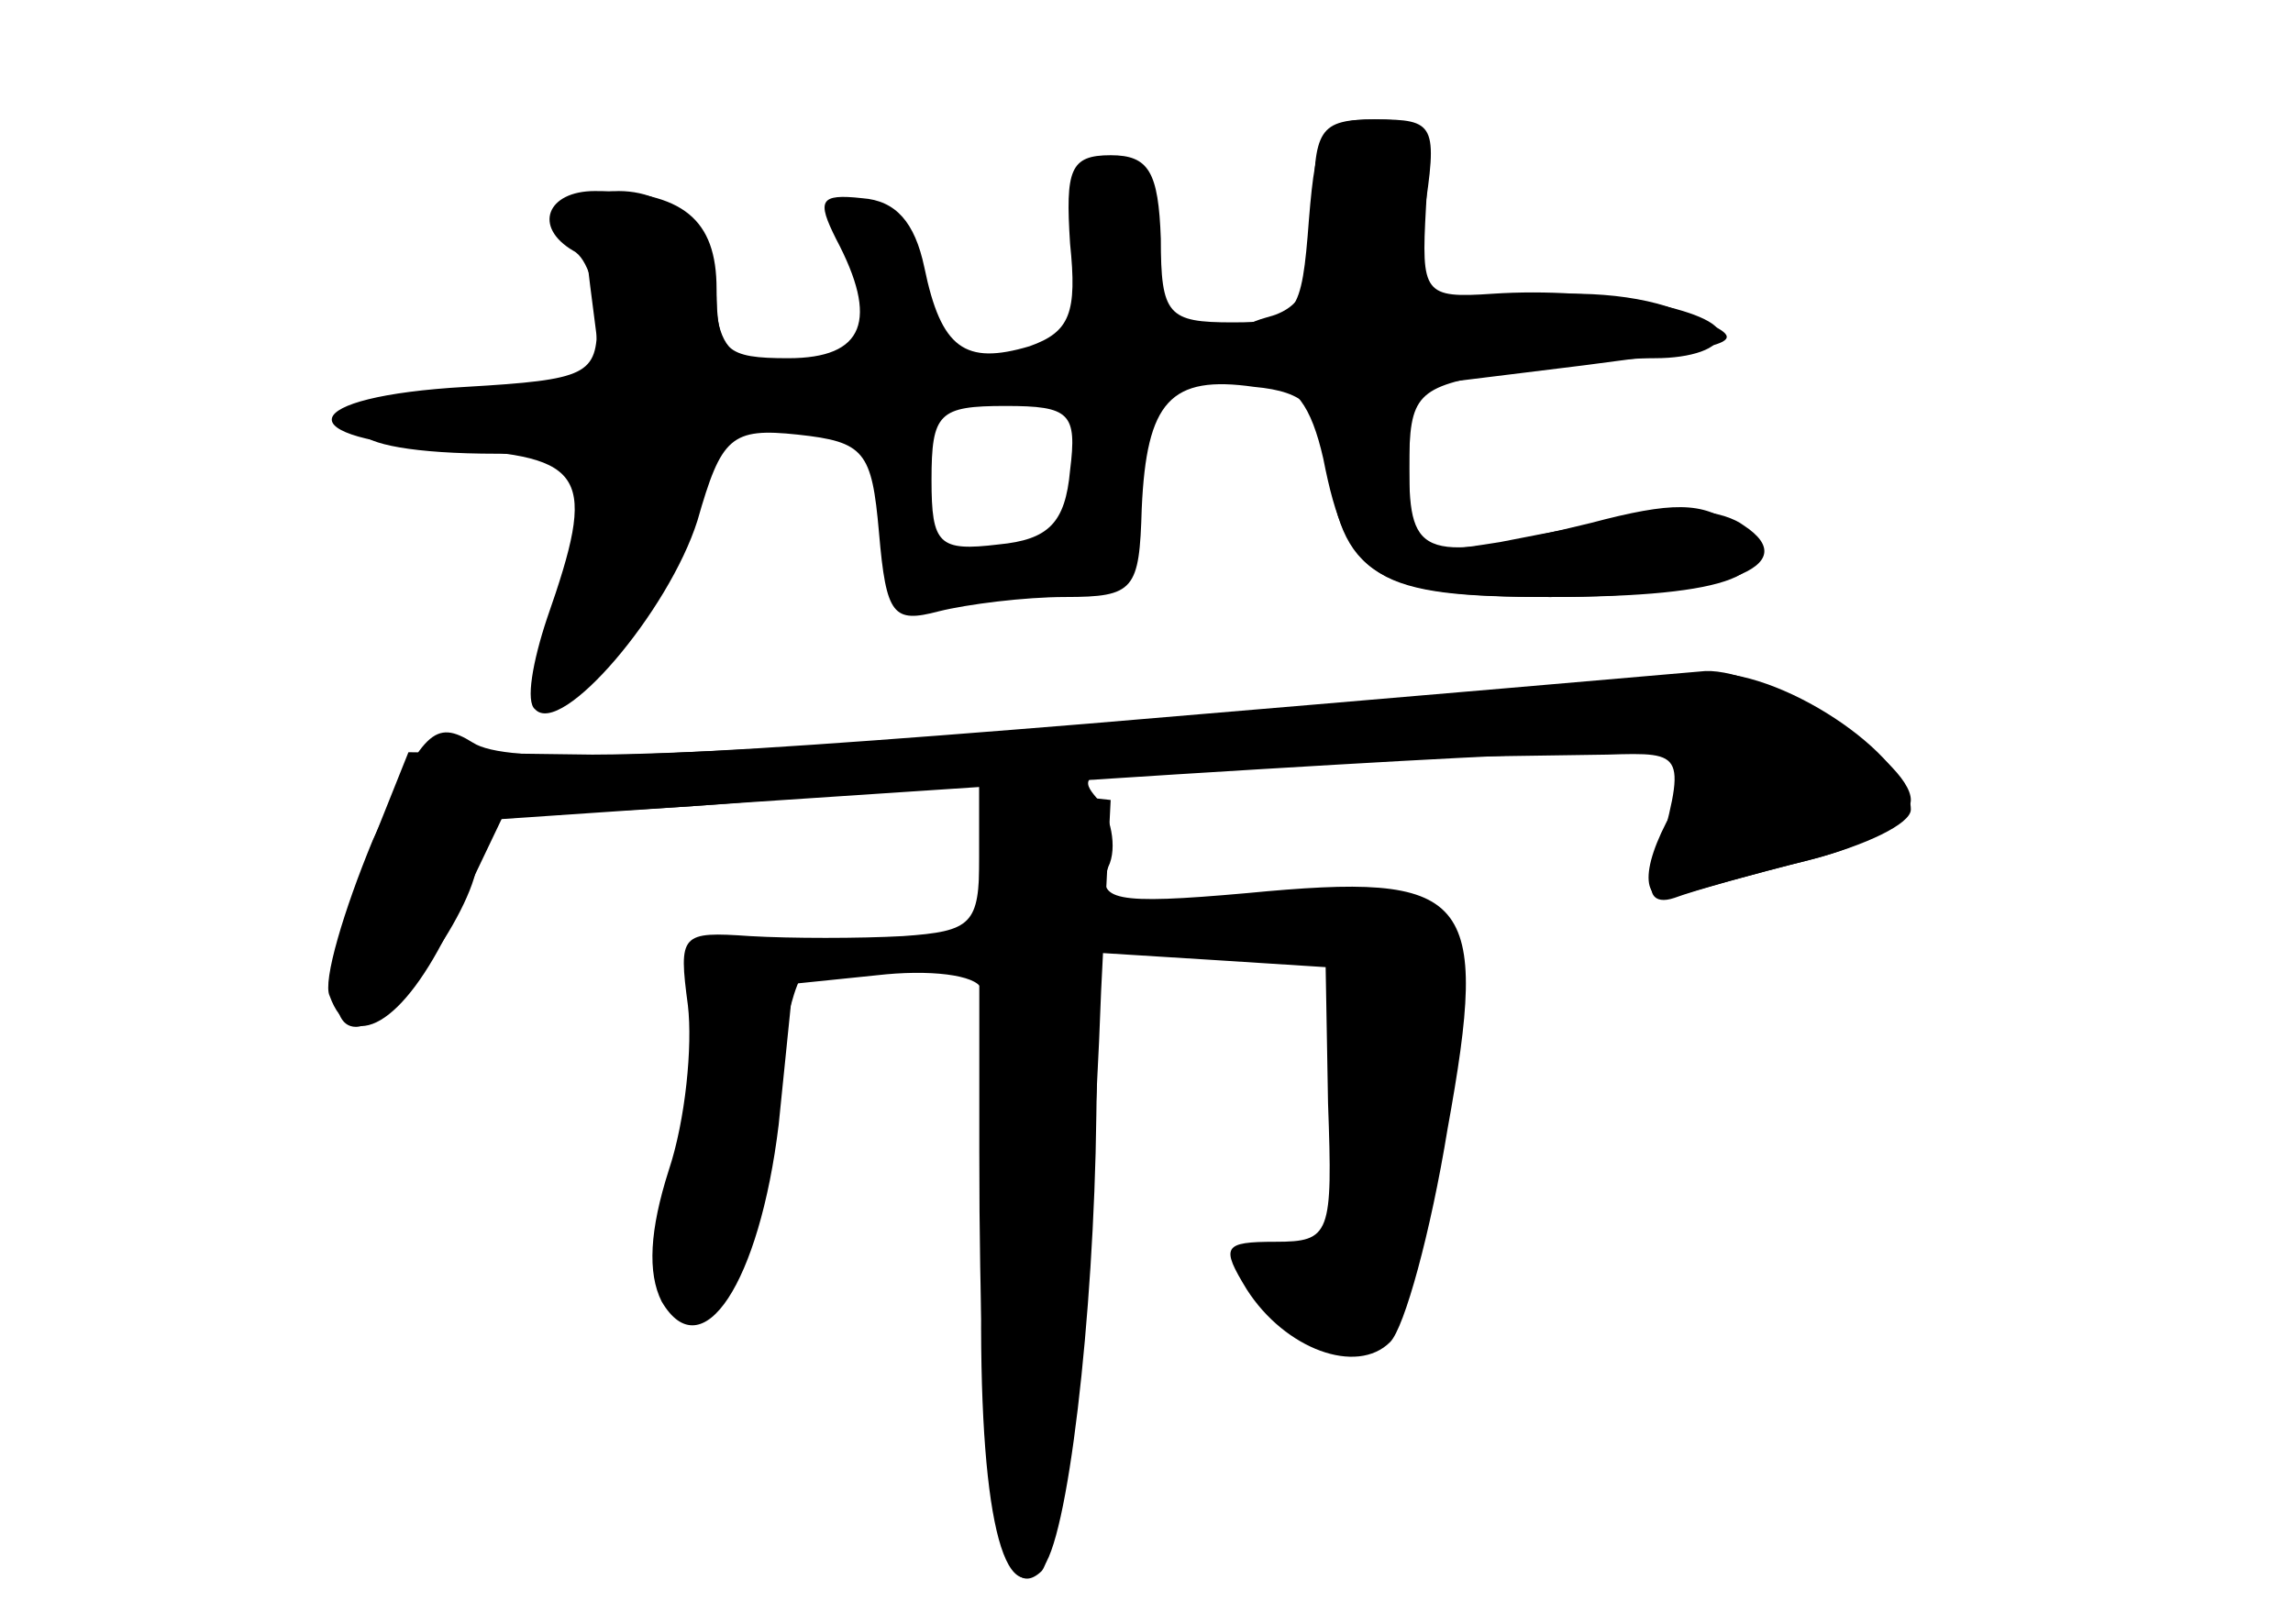 <?xml version="1.0" standalone="no"?>
<!DOCTYPE svg PUBLIC "-//W3C//DTD SVG 20010904//EN"
 "http://www.w3.org/TR/2001/REC-SVG-20010904/DTD/svg10.dtd">
<svg version="1.0" xmlns="http://www.w3.org/2000/svg"
 width="96pt" height="68pt" viewBox="0 0 96 68"
 preserveAspectRatio="xMidYMid meet">
<g transform="translate(0,68) scale(0.1,-0.1)" fill="#000000" stroke="none">
<g id="part-0" class="char-part">
  <path d="M548 588 c-3 -40 -5 -43 -32 -43 -27 0 -30 3 -30 35 -1 28 -5 35 -21
35 -17 0 -19 -6 -17 -37 3 -29 0 -37 -17 -43 -27 -8 -37 -1 -44 33 -4 19 -12
28 -26 29 -18 2 -19 -1 -11 -17 18 -34 12 -50 -20 -50 -26 0 -30 3 -30 29 0
29 -14 41 -51 41 -20 0 -26 -15 -9 -25 6 -3 10 -17 10 -30 0 -22 -4 -24 -55
-27 -71 -4 -76 -22 -7 -26 58 -3 62 -11 41 -71 -6 -18 -9 -35 -5 -38 11 -12
56 41 68 79 10 35 14 39 42 36 28 -3 31 -7 34 -41 3 -35 6 -38 25 -33 12 3 36
6 53 6 29 0 31 3 32 37 2 45 12 56 47 51 22 -2 28 -9 31 -31 5 -48 20 -57 93
-57 76 0 100 10 77 30 -13 10 -26 10 -60 1 -70 -17 -76 -15 -76 23 0 31 3 34
38 40 20 3 49 6 65 6 15 0 27 4 27 10 0 10 -50 20 -95 17 -29 -2 -30 0 -28 36
2 33 0 37 -22 37 -21 0 -24 -5 -27 -42z m-100 -105 c-2 -22 -9 -29 -30 -31
-25 -3 -28 0 -28 27 0 28 3 31 31 31 27 0 30 -3 27 -27z"/>
  <path d="M510 380 c-102 -9 -220 -16 -262 -16 l-77 1 -16 -40 c-17 -46 -19
-75 -6 -75 15 0 51 51 51 71 0 15 8 19 38 19 20 0 67 3 105 7 l67 6 0 -32 c0
-28 -3 -31 -32 -33 -18 -1 -47 -1 -64 0 -29 2 -30 1 -26 -29 2 -17 -1 -48 -8
-69 -8 -25 -9 -43 -3 -55 17 -29 41 8 49 74 l6 59 39 4 c22 2 40 -1 40 -7 1
-5 1 -57 0 -115 -2 -98 8 -145 25 -127 11 10 22 106 23 190 l1 68 48 -3 47 -3
1 -57 c2 -55 1 -58 -22 -58 -22 0 -23 -2 -12 -20 16 -25 46 -36 60 -22 6 6 17
46 24 89 18 99 10 108 -84 99 -56 -5 -63 -3 -58 11 4 8 1 22 -5 29 -12 14 -4
15 214 18 33 1 33 1 20 -47 -4 -11 -1 -16 8 -13 8 3 33 10 57 16 23 6 42 15
42 21 0 23 -56 60 -87 57 -10 0 -101 -9 -203 -18z"/>
</g>
<g id="part-1" class="char-part">
  <path d="M247 561 l5 -39 -57 -7 c-65 -9 -57 -25 13 -25 47 0 51 -9 28 -65
-12 -29 -13 -35 -2 -35 18 0 45 42 53 80 4 21 11 30 24 30 11 0 19 7 19 15 0
8 -7 15 -15 15 -9 0 -15 9 -15 23 0 27 -17 47 -41 47 -14 0 -16 -7 -12 -39z"/>
</g>
<g id="part-2" class="char-part">
  <path d="M550 591 c0 -30 -4 -40 -20 -44 -25 -7 -26 -27 -1 -27 13 0 20 -10
25 -32 10 -51 22 -58 95 -58 73 0 107 13 81 30 -8 6 -26 8 -40 5 -14 -3 -42
-8 -62 -12 -38 -6 -38 -6 -38 30 l0 35 73 9 c70 9 71 10 42 22 -18 8 -47 10
-73 6 l-42 -6 6 40 c6 39 5 41 -20 41 -24 0 -26 -4 -26 -39z"/>
</g>
<g id="part-3" class="char-part">
  <path d="M456 377 c-183 -15 -244 -17 -258 -8 -16 10 -21 5 -42 -41 -12 -29
-21 -59 -18 -65 9 -25 31 -12 51 30 l21 44 103 7 c283 19 382 24 389 20 4 -3
4 -14 -2 -24 -14 -25 -13 -40 3 -35 6 2 31 9 55 15 24 6 42 17 42 25 0 17 -61
55 -86 54 -11 -1 -127 -11 -258 -22z"/>
</g>
<g id="part-4" class="char-part">
  <path d="M410 198 c0 -140 8 -193 26 -176 8 8 21 131 25 243 l4 80 -28 3 -27
3 0 -153z"/>
</g>
<g id="part-5" class="char-part">
  <path d="M548 304 c7 -4 12 -25 12 -55 0 -28 5 -59 10 -70 6 -11 7 -19 3 -18
-13 3 -43 -12 -43 -21 0 -16 40 -22 53 -8 7 7 14 29 15 49 1 19 6 50 11 67 11
35 2 46 -44 55 -16 4 -24 4 -17 1z m42 -30 c0 -8 -5 -12 -10 -9 -6 4 -8 11 -5
16 9 14 15 11 15 -7z m-20 -134 c0 -5 -2 -10 -4 -10 -3 0 -8 5 -11 10 -3 6 -1
10 4 10 6 0 11 -4 11 -10z"/>
  <path d="M293 243 c0 -27 -4 -60 -8 -75 -5 -19 -3 -28 4 -28 14 0 30 39 36 86
2 19 7 39 10 44 3 6 2 10 -4 10 -5 0 -15 2 -23 5 -10 4 -13 -7 -15 -42z"/>
</g>
</g>
</svg>